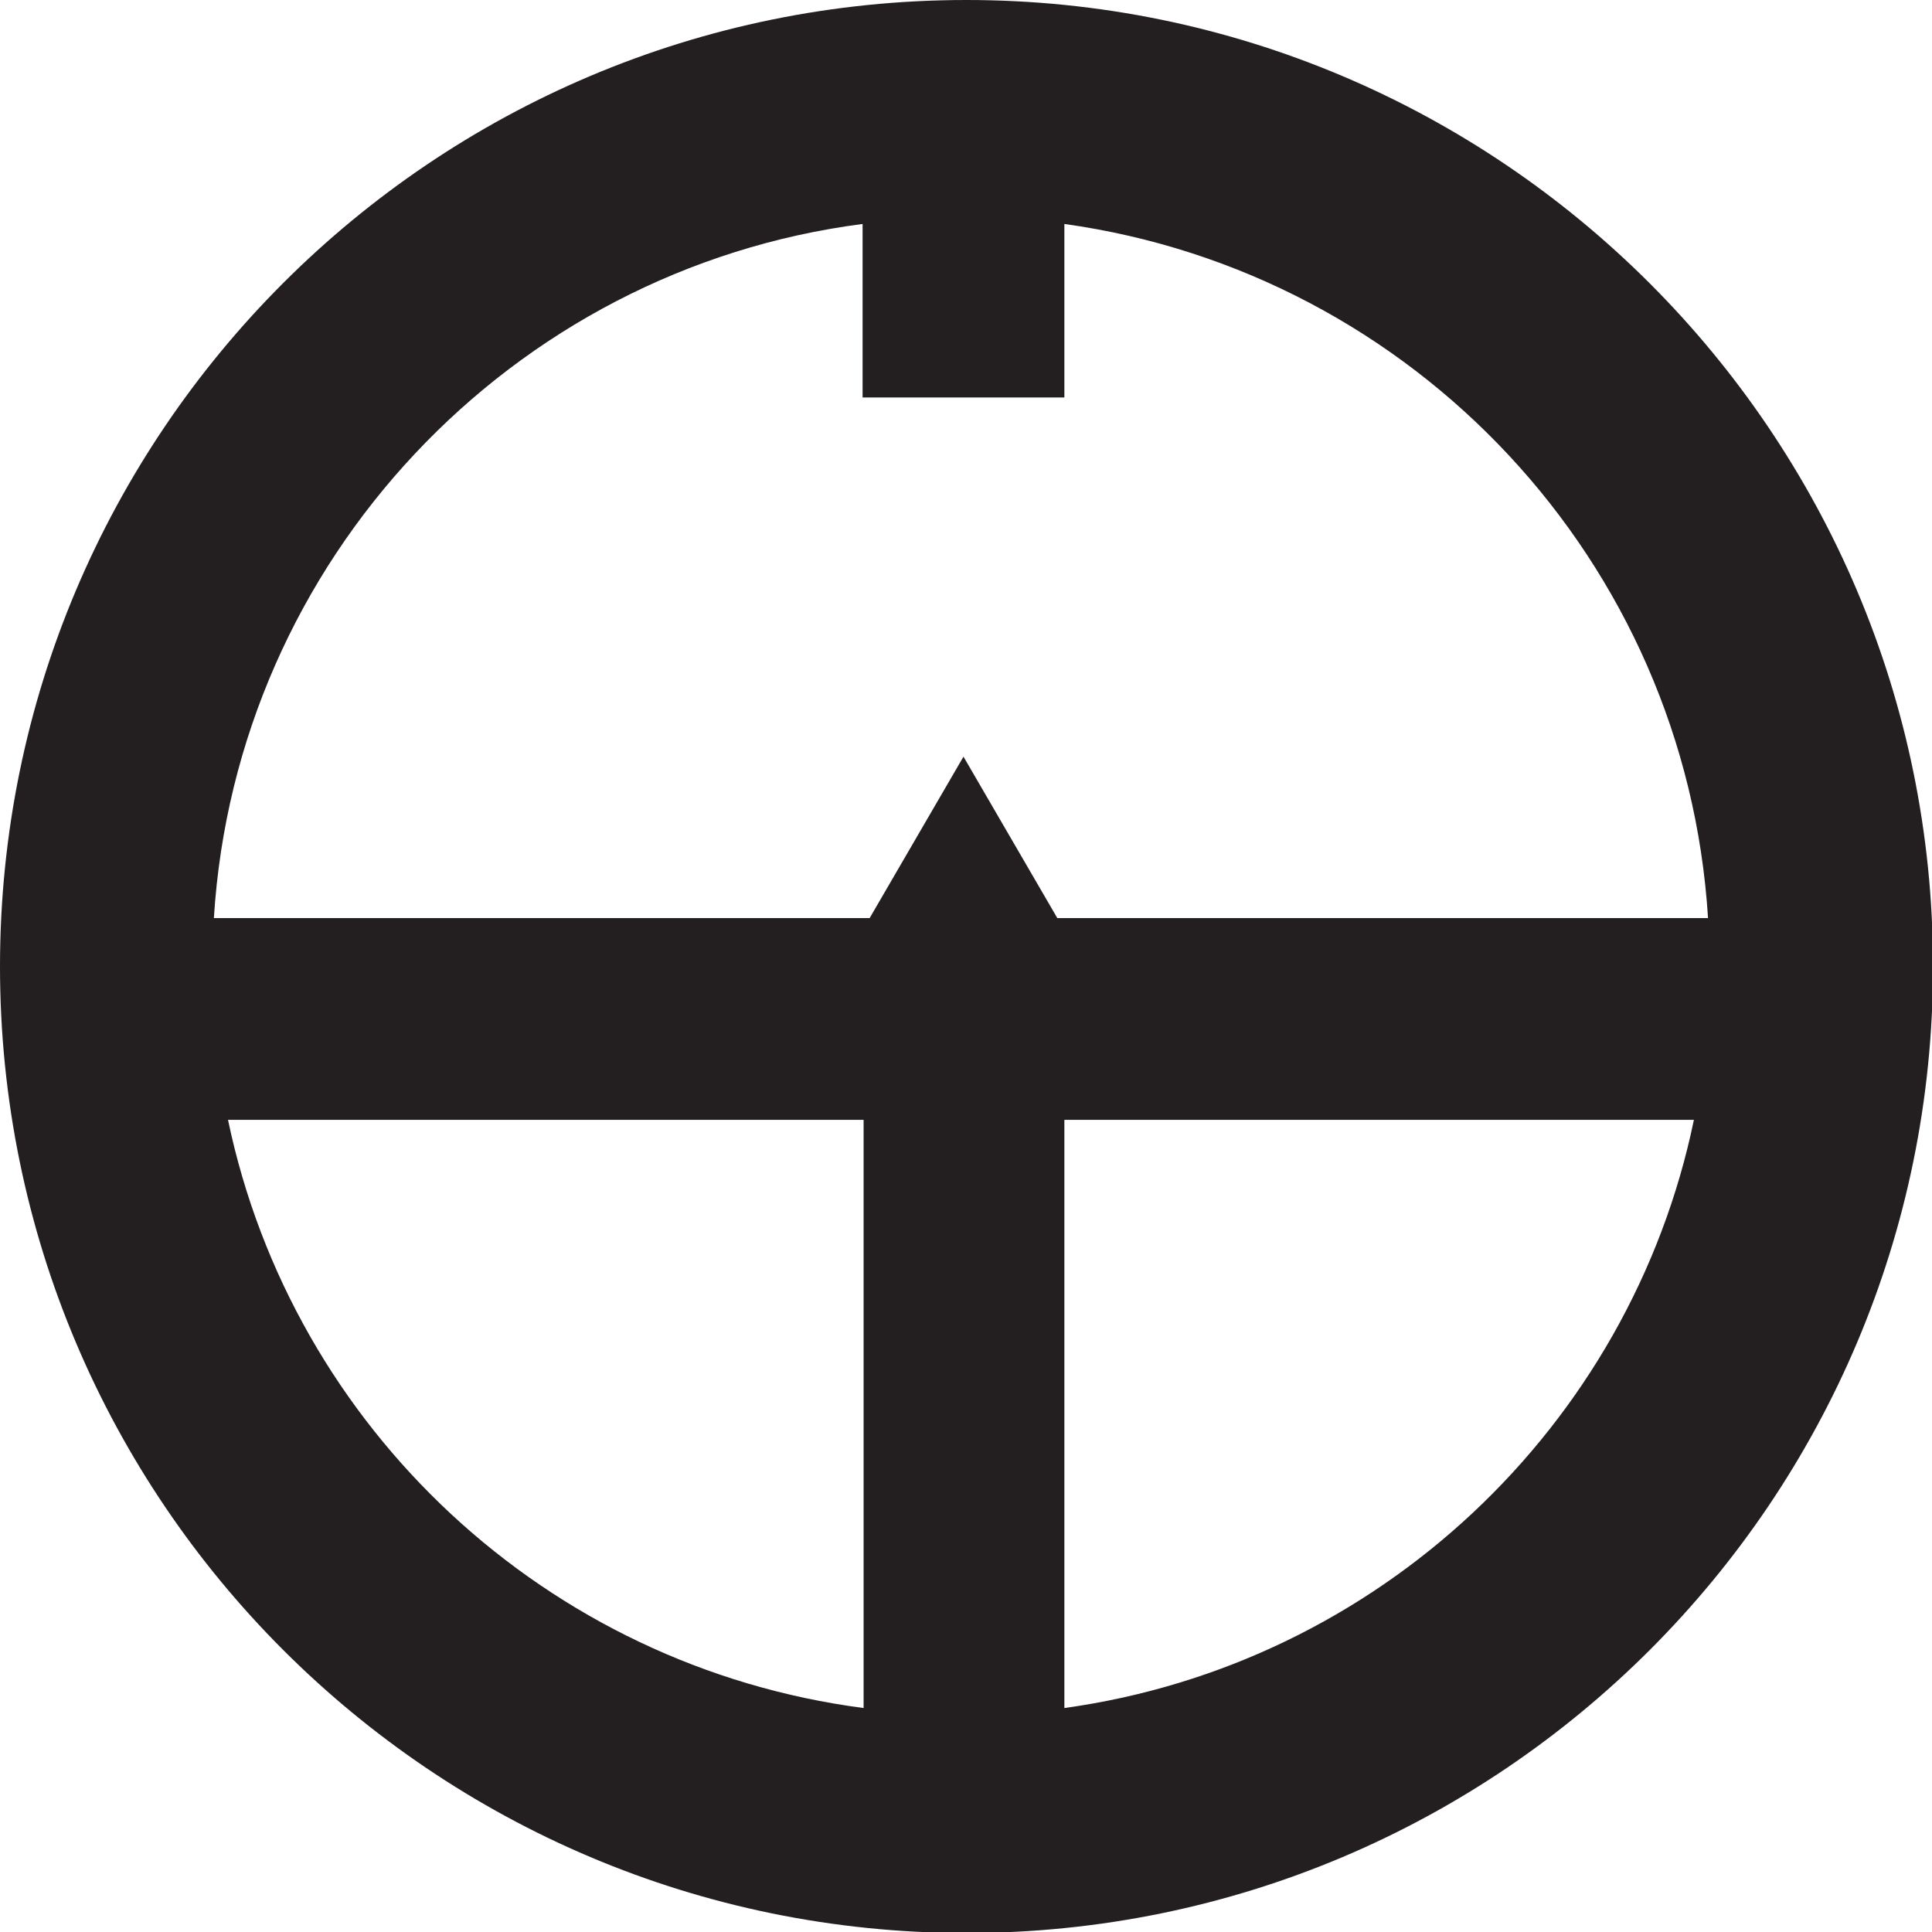 <?xml version="1.0" encoding="utf-8"?>
<!-- Generator: Adobe Illustrator 21.0.2, SVG Export Plug-In . SVG Version: 6.00 Build 0)  -->
<svg version="1.1" id="Layer_1" xmlns="http://www.w3.org/2000/svg" xmlns:xlink="http://www.w3.org/1999/xlink" x="0px" y="0px"
	 viewBox="0 0 191.5 191.5" style="enable-background:new 0 0 191.5 191.5;" xml:space="preserve">
<style type="text/css">
	.st0{fill:#231F20;}
</style>
<path class="st0" d="M95.8,0C42.9,0,0,42.9,0,95.8s42.9,95.8,95.8,95.8s95.8-42.9,95.8-95.8S148.6,0,95.8,0z M85.5,22.2v17.2h20
	V22.2c34.6,4.8,61.6,33.4,63.8,68.8h-64.5l-9.3-16l-9.3,16H21.2C23.4,55.5,50.7,26.7,85.5,22.2z M22.6,111h63v58.3
	C54.2,165.2,29,141.6,22.6,111z M105.5,169.3V111h62.4C161.6,141.4,136.6,165,105.5,169.3z"/>
</svg>
